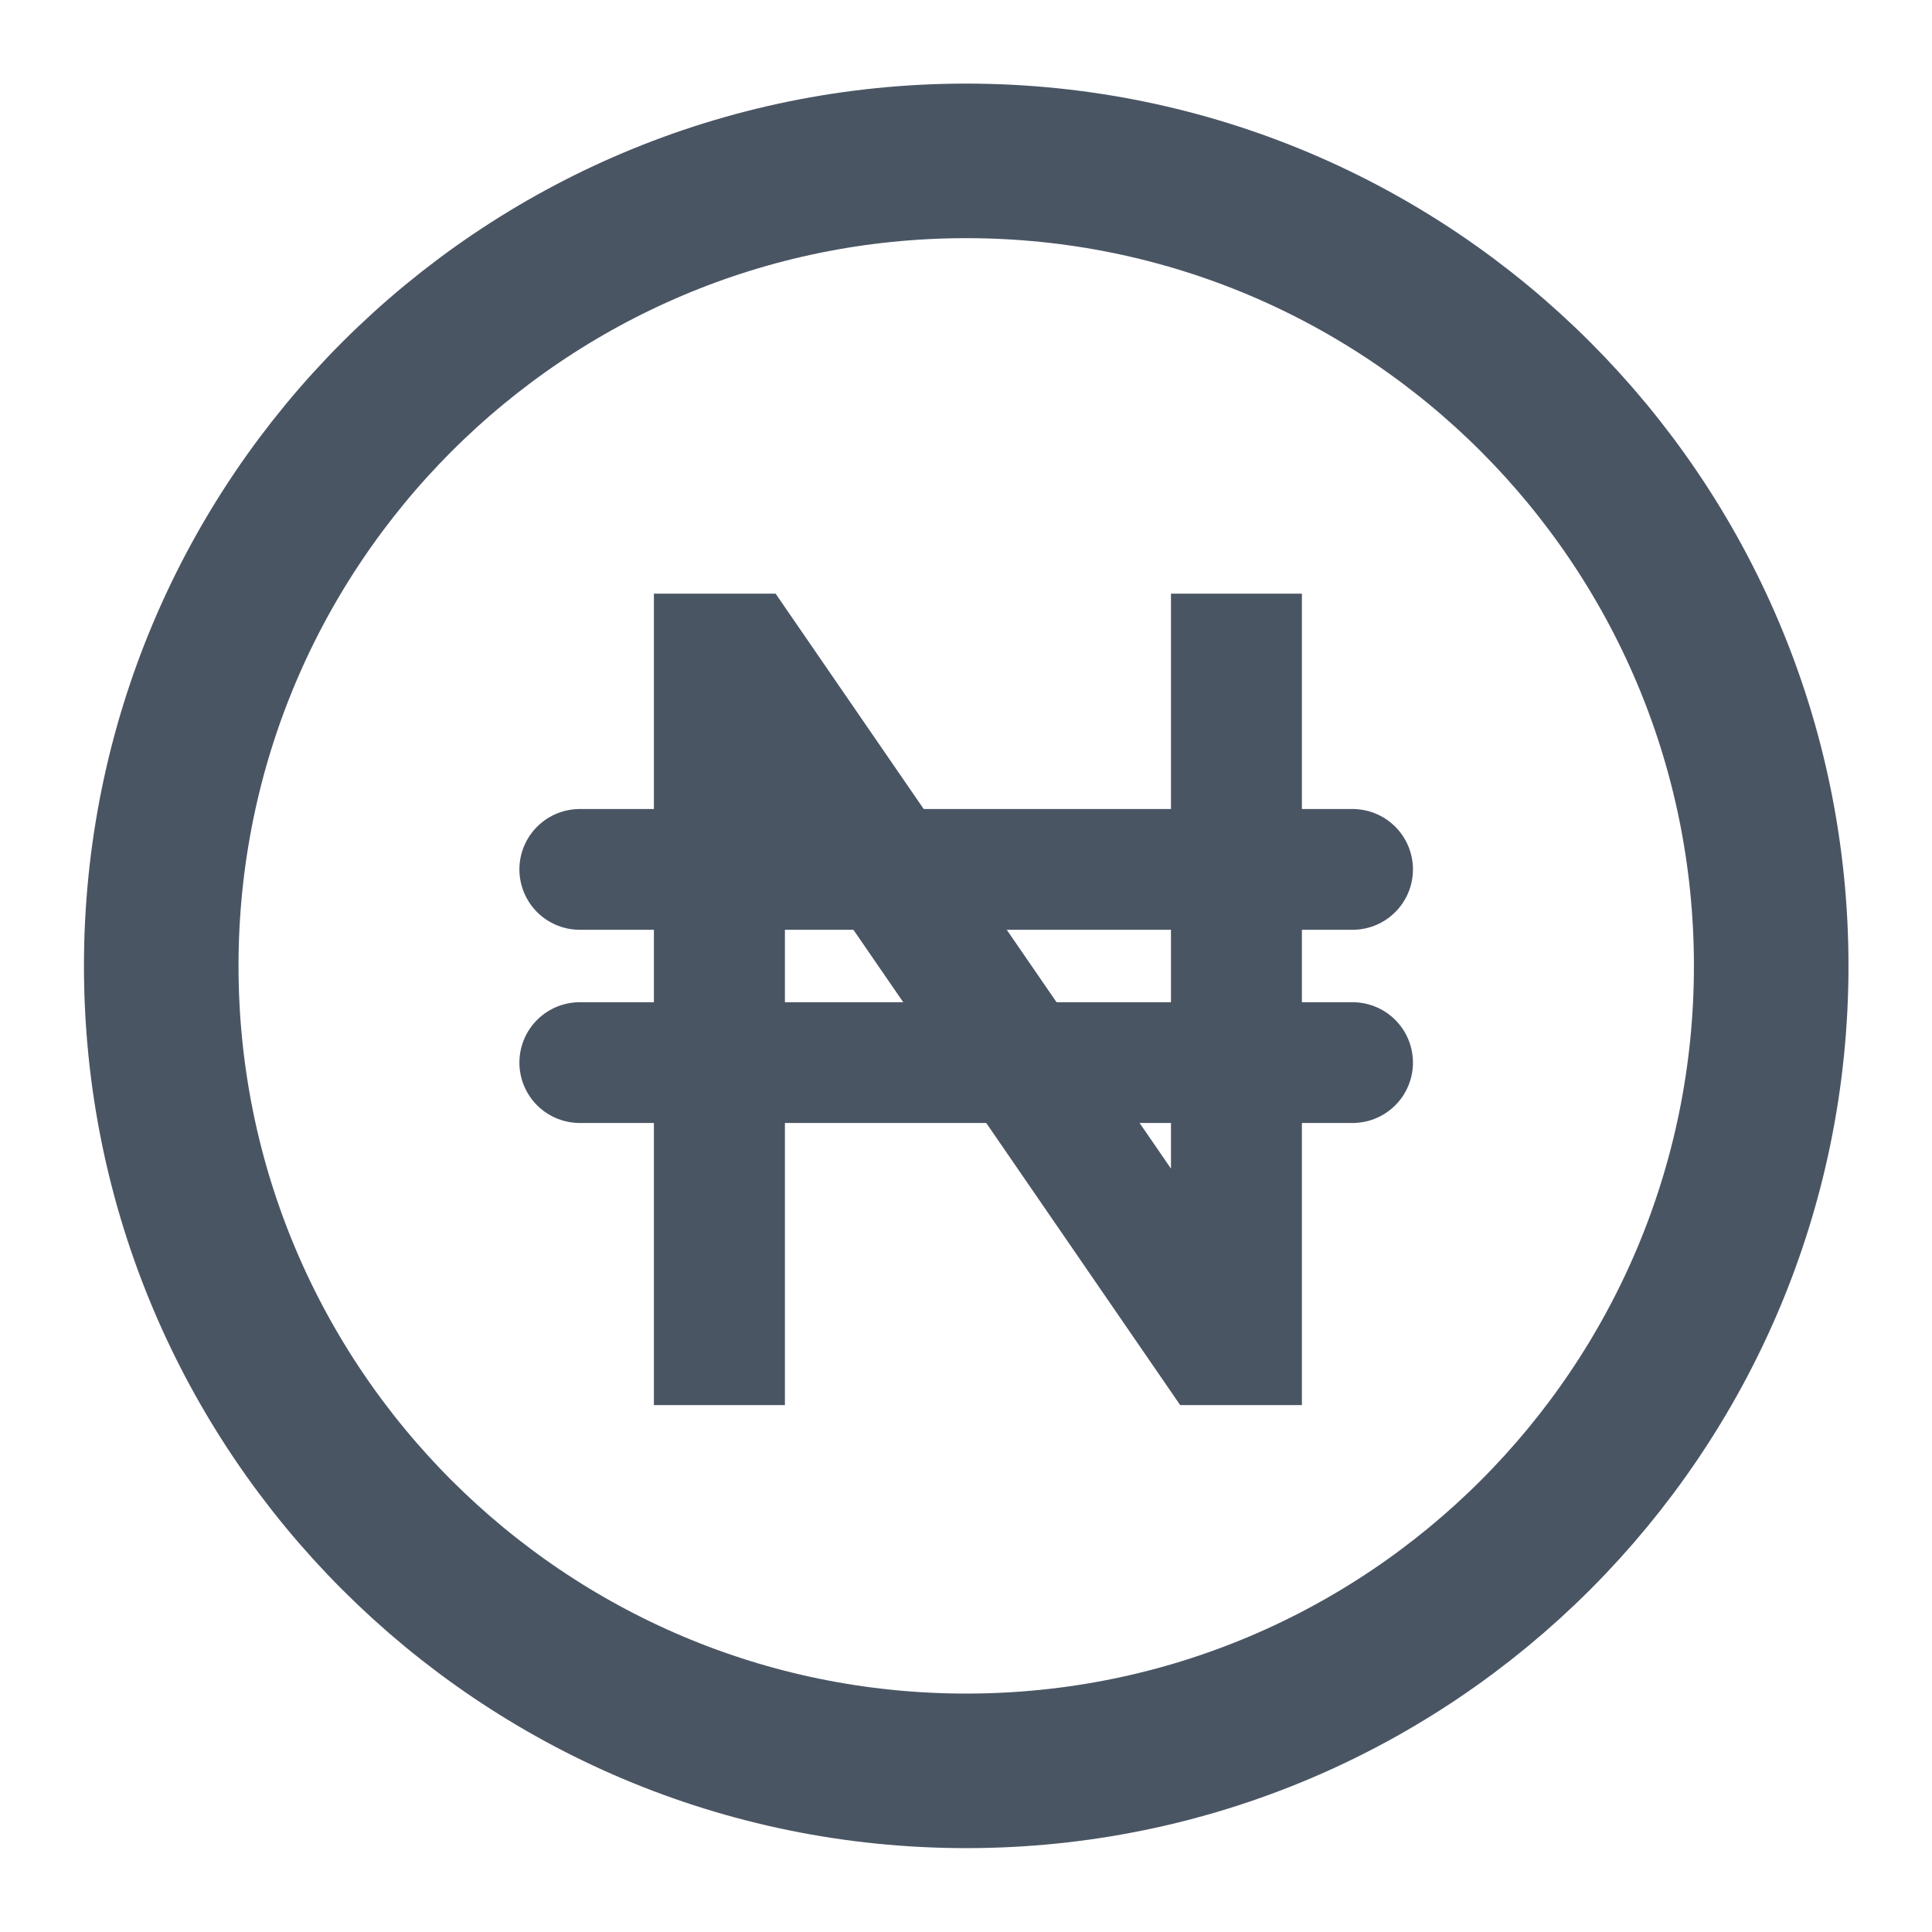 <svg width="22" height="22" viewBox="0 0 22 22" fill="none" xmlns="http://www.w3.org/2000/svg">
<path d="M8.938 16H7.446V6.76H8.832L13.334 13.307V6.76H14.825V16H13.439L8.938 9.453V16Z" fill="#4A5564"/>
<path d="M6.602 9.9H15.402" stroke="#4A5564" stroke-width="1.375" stroke-linecap="round" stroke-linejoin="round"/>
<path d="M6.602 12.1H15.402" stroke="#4A5564" stroke-width="1.375" stroke-linecap="round" stroke-linejoin="round"/>
<path d="M11.003 20.165C16.065 20.165 20.169 16.061 20.169 10.999C20.169 5.936 16.065 1.832 11.003 1.832C5.94 1.832 1.836 5.936 1.836 10.999C1.836 16.061 5.94 20.165 11.003 20.165Z" stroke="#4A5564" stroke-width="1.76" stroke-linecap="round" stroke-linejoin="round"/>
</svg>
